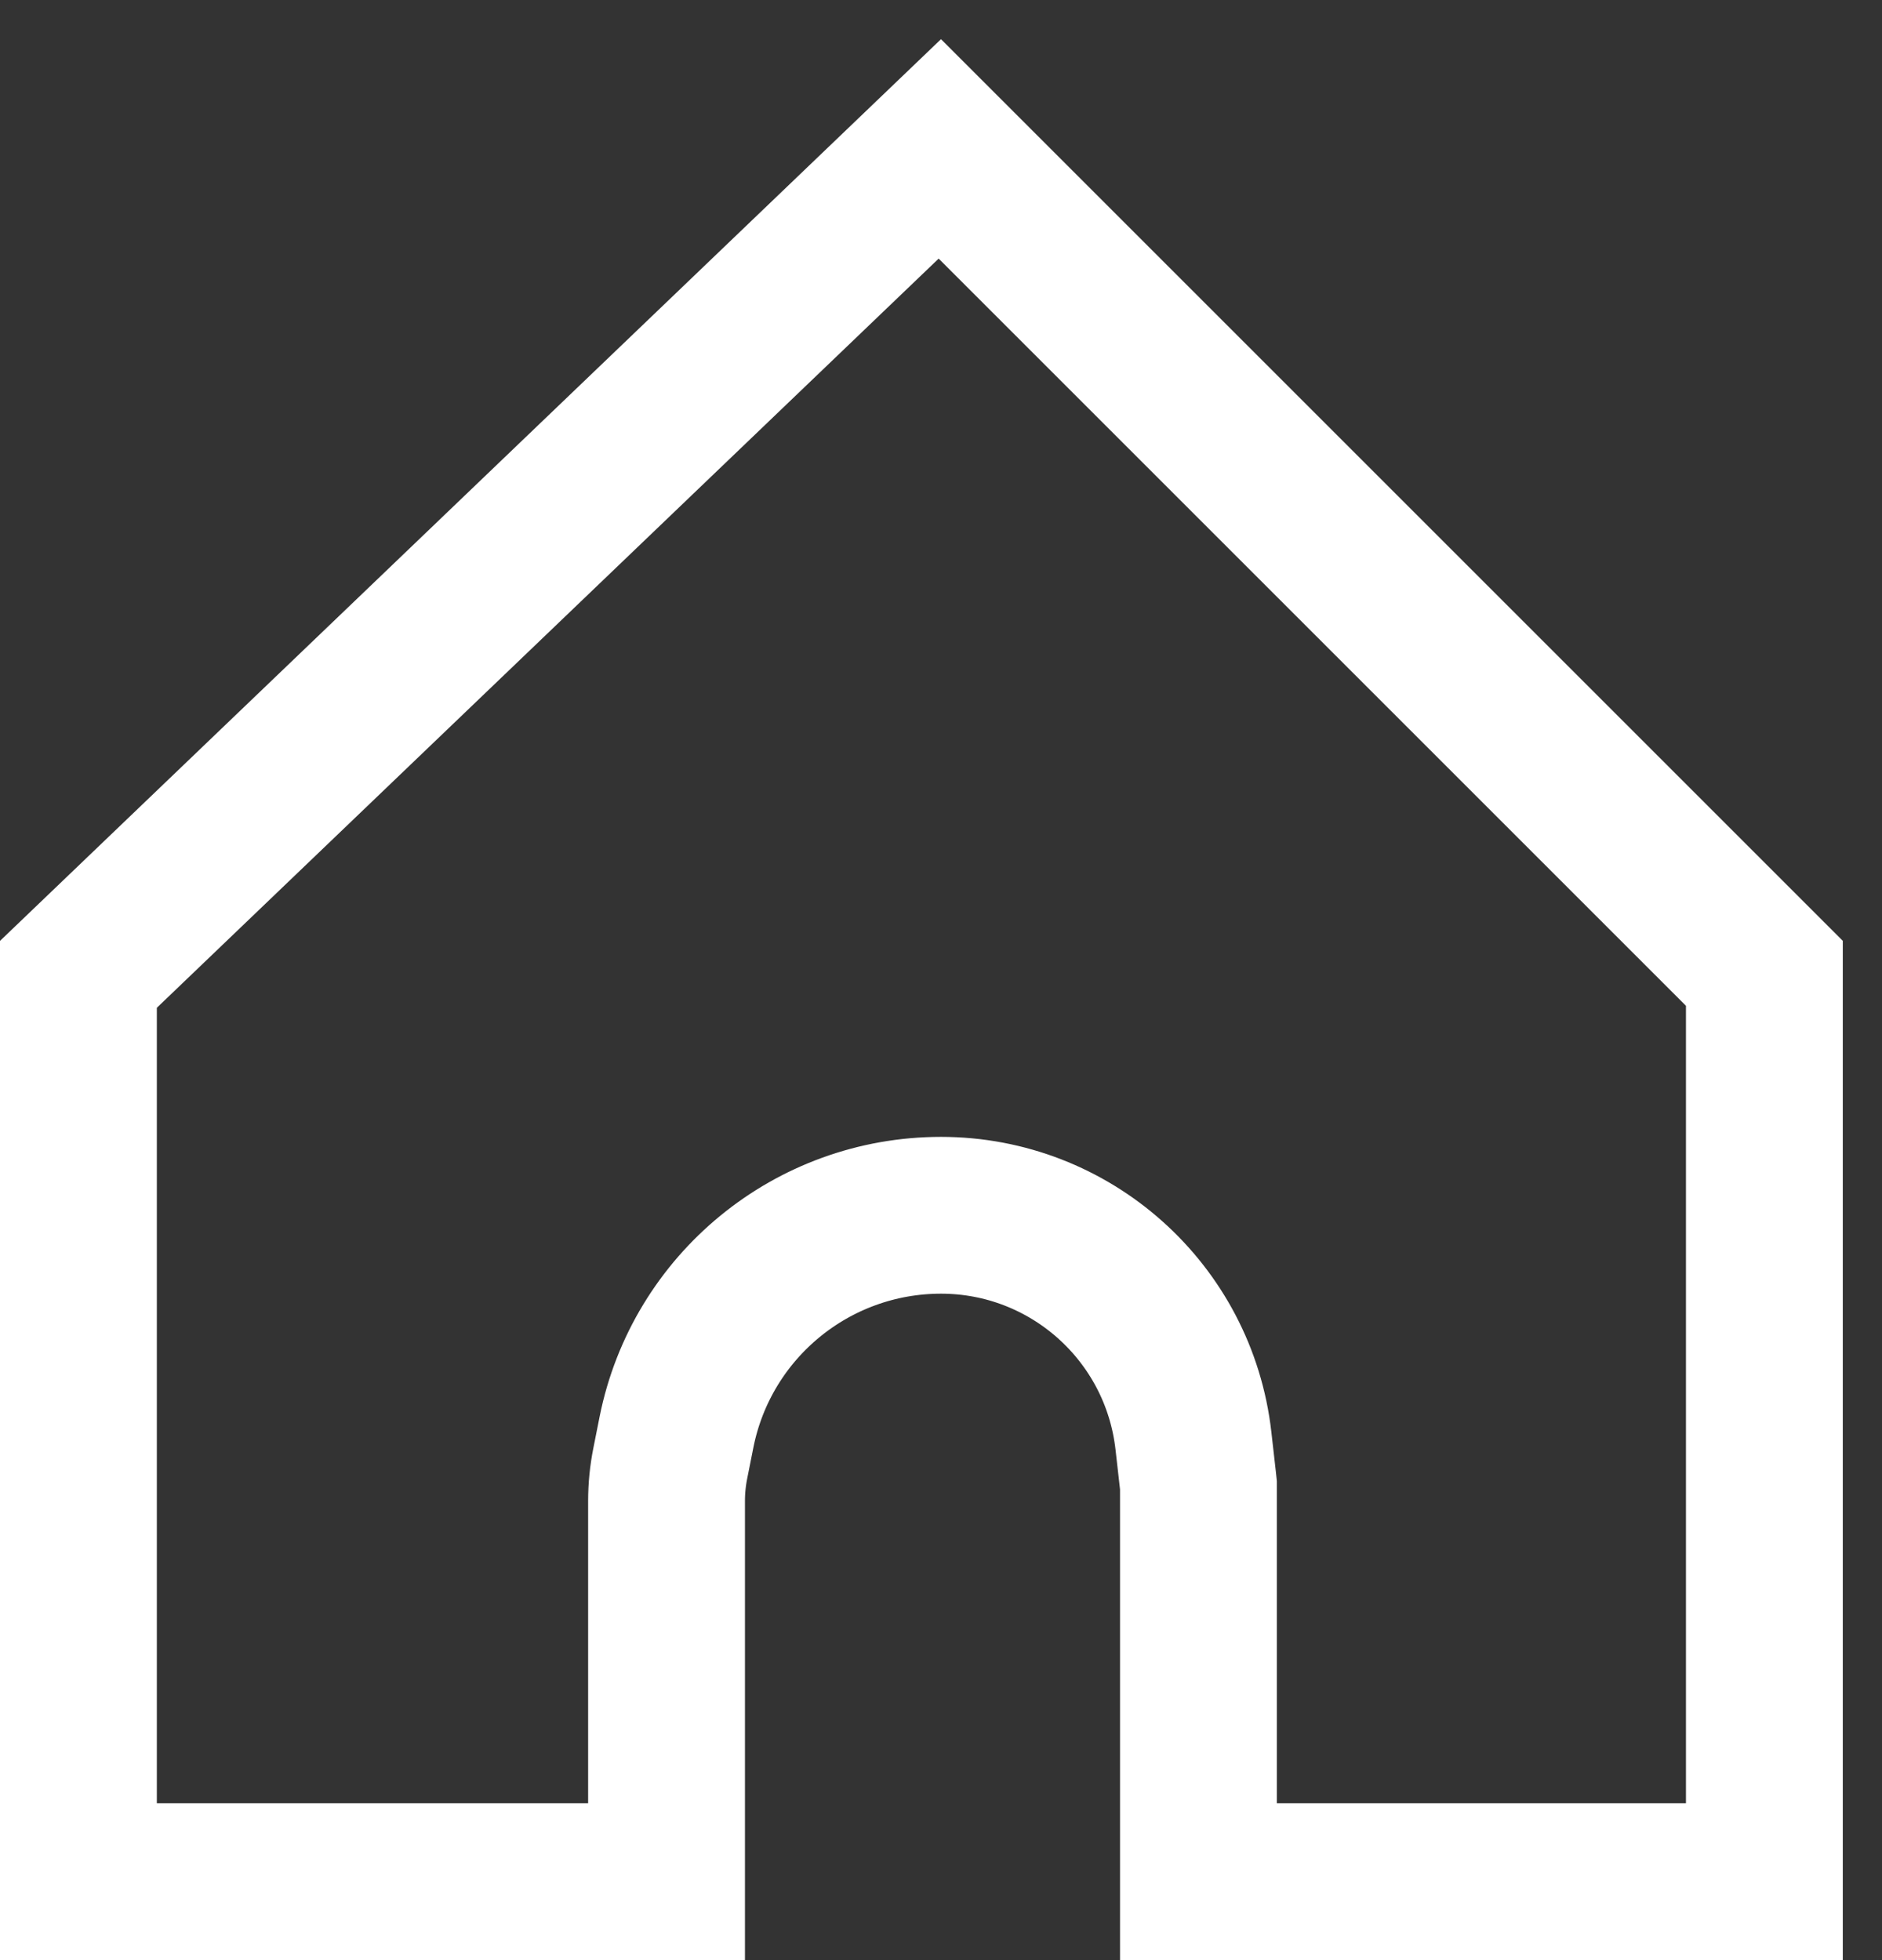 <svg width="24" height="25" viewBox="0 0 24 25" fill="none" xmlns="http://www.w3.org/2000/svg">
<rect x="0" y="0" width="24" height="25" fill="#333333" stroke="none"/>
<path d="M15.283 19V18.944L15.277 18.887L15.219 18.375C15.033 16.737 13.648 15.5 12 15.5C10.36 15.5 8.949 16.657 8.627 18.265L8.548 18.662C8.516 18.821 8.5 18.983 8.5 19.145V24H1V12.427L11.985 1.899L22.5 12.414V24H15.283V19Z" stroke="white" stroke-width="2"/>
</svg>
